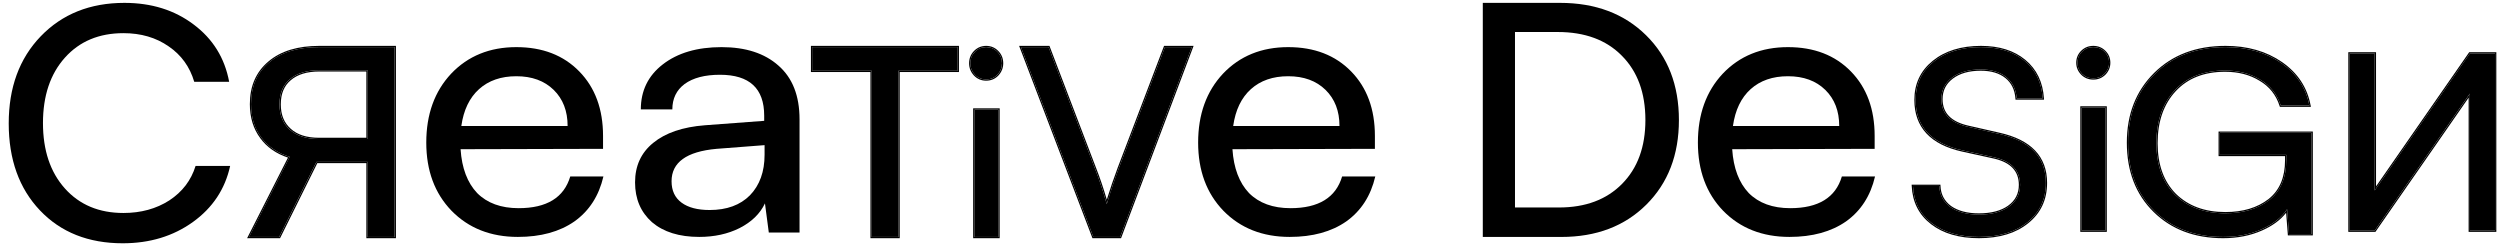 <svg width="235" height="23" viewBox="0 0 235 23" fill="none" xmlns="http://www.w3.org/2000/svg">
<path d="M232.163 21.679H234.531V5.027H232.163L223.222 17.901V5.027H220.853V21.679H223.222L232.163 8.804V21.679Z" fill="black"/>
<path fill-rule="evenodd" clip-rule="evenodd" d="M232.05 21.795H234.656V4.906H232.107L223.347 17.52V4.906H220.741V21.795H223.29L232.05 9.182V21.795ZM232.169 8.802V21.676H234.537V5.025H232.169L223.228 17.899V5.025H220.86V21.676H223.228L232.169 8.802Z" fill="black"/>
<path d="M209.153 6.627C207.156 6.627 205.581 7.248 204.428 8.49C203.275 9.732 202.698 11.388 202.698 13.457C202.698 15.511 203.283 17.128 204.454 18.306C205.641 19.468 207.216 20.049 209.178 20.049C210.865 20.049 212.242 19.635 213.309 18.807C214.376 17.963 214.91 16.713 214.91 15.058V14.556H208.662V12.478H217.285V22.008H215.168L214.987 19.667C214.471 20.447 213.671 21.076 212.586 21.554C211.519 22.031 210.314 22.27 208.972 22.27C206.321 22.27 204.17 21.458 202.518 19.834C200.865 18.21 200.039 16.069 200.039 13.41C200.039 10.767 200.882 8.609 202.569 6.937C204.256 5.266 206.468 4.43 209.204 4.43C211.252 4.43 212.999 4.931 214.445 5.934C215.891 6.937 216.769 8.267 217.078 9.923H214.393C214.049 8.856 213.404 8.044 212.457 7.487C211.528 6.914 210.426 6.627 209.153 6.627Z" fill="black"/>
<path fill-rule="evenodd" clip-rule="evenodd" d="M214.395 9.925C214.051 8.858 213.406 8.046 212.459 7.488C211.529 6.915 210.428 6.629 209.154 6.629C207.158 6.629 205.583 7.25 204.43 8.492C203.277 9.733 202.7 11.389 202.7 13.459C202.7 15.513 203.285 17.129 204.456 18.308C205.643 19.47 207.218 20.051 209.18 20.051C210.867 20.051 212.244 19.637 213.311 18.809C214.378 17.965 214.912 16.715 214.912 15.059V14.558H208.664V12.48H217.287V22.009H215.17L214.989 19.669C214.954 19.721 214.919 19.772 214.882 19.823C214.364 20.532 213.6 21.11 212.588 21.555C211.521 22.033 210.316 22.272 208.974 22.272C206.323 22.272 204.172 21.46 202.519 19.836C200.867 18.212 200.041 16.07 200.041 13.411C200.041 10.768 200.884 8.611 202.571 6.939C204.258 5.267 206.469 4.431 209.206 4.431C211.254 4.431 213.001 4.933 214.447 5.936C215.858 6.915 216.728 8.205 217.057 9.806C217.065 9.845 217.073 9.885 217.08 9.925H214.395ZM212.636 21.664C211.552 22.15 210.33 22.391 208.974 22.391C206.297 22.391 204.114 21.57 202.436 19.921C200.757 18.271 199.922 16.097 199.922 13.411C199.922 10.741 200.775 8.551 202.487 6.855C204.2 5.157 206.443 4.312 209.206 4.312C211.274 4.312 213.046 4.819 214.515 5.838C215.985 6.858 216.881 8.215 217.197 9.903L217.223 10.043H214.309L214.282 9.961C213.947 8.921 213.32 8.133 212.399 7.591L212.396 7.59C211.489 7.03 210.41 6.748 209.154 6.748C207.184 6.748 205.644 7.359 204.517 8.572C203.388 9.788 202.819 11.412 202.819 13.459C202.819 15.489 203.396 17.072 204.539 18.223C205.701 19.359 207.243 19.932 209.18 19.932C210.847 19.932 212.196 19.523 213.238 18.715C214.27 17.899 214.793 16.687 214.793 15.059V14.677H208.545V12.361H217.406V22.128H215.06L214.895 20.002C214.366 20.682 213.611 21.235 212.636 21.664Z" fill="black"/>
<path d="M197.823 6.937C197.535 7.221 197.184 7.363 196.768 7.363C196.352 7.363 196.001 7.221 195.713 6.937C195.425 6.638 195.281 6.291 195.281 5.896C195.281 5.486 195.425 5.139 195.713 4.856C196.001 4.572 196.352 4.43 196.768 4.43C197.184 4.43 197.535 4.572 197.823 4.856C198.111 5.139 198.255 5.486 198.255 5.896C198.255 6.291 198.111 6.638 197.823 6.937ZM195.665 21.676V10.107H197.919V21.676H195.665Z" fill="black"/>
<path fill-rule="evenodd" clip-rule="evenodd" d="M197.908 7.024C197.598 7.33 197.216 7.484 196.77 7.484C196.324 7.484 195.942 7.33 195.631 7.024L195.629 7.021C195.321 6.701 195.164 6.325 195.164 5.898C195.164 5.457 195.32 5.079 195.631 4.773C195.942 4.466 196.324 4.312 196.77 4.312C197.216 4.312 197.598 4.466 197.908 4.773C198.219 5.079 198.375 5.457 198.375 5.898C198.375 6.325 198.218 6.701 197.911 7.021L197.908 7.024ZM195.548 21.796V9.99H198.04V21.796H195.548ZM197.825 6.939C198.113 6.639 198.256 6.292 198.256 5.898C198.256 5.488 198.113 5.141 197.825 4.857C197.537 4.573 197.185 4.431 196.77 4.431C196.354 4.431 196.002 4.573 195.715 4.857C195.427 5.141 195.283 5.488 195.283 5.898C195.283 6.292 195.427 6.639 195.715 6.939C196.002 7.223 196.354 7.365 196.77 7.365C197.185 7.365 197.537 7.223 197.825 6.939ZM195.667 21.677H197.921V10.109H195.667V21.677Z" fill="black"/>
<path d="M180.067 9.391C180.067 7.912 180.627 6.719 181.745 5.813C182.881 4.891 184.37 4.43 186.213 4.43C187.907 4.43 189.273 4.859 190.31 5.718C191.346 6.576 191.914 7.753 192.013 9.248H189.569C189.503 8.389 189.174 7.721 188.582 7.244C187.99 6.767 187.192 6.529 186.188 6.529C185.069 6.529 184.172 6.783 183.498 7.292C182.823 7.801 182.486 8.476 182.486 9.319C182.486 10.671 183.317 11.537 184.979 11.919L187.916 12.587C190.844 13.239 192.309 14.773 192.309 17.19C192.309 18.732 191.733 19.965 190.581 20.887C189.446 21.809 187.924 22.27 186.015 22.27C184.189 22.27 182.716 21.841 181.597 20.982C180.478 20.124 179.886 18.955 179.82 17.476H182.288C182.321 18.303 182.667 18.963 183.325 19.456C184 19.933 184.896 20.171 186.015 20.171C187.2 20.171 188.138 19.925 188.829 19.432C189.536 18.923 189.89 18.239 189.89 17.381C189.89 16.013 189.067 15.147 187.422 14.781L184.485 14.137C181.54 13.485 180.067 11.903 180.067 9.391Z" fill="black"/>
<path fill-rule="evenodd" clip-rule="evenodd" d="M184.484 14.139C181.539 13.487 180.066 11.905 180.066 9.392C180.066 7.914 180.626 6.721 181.745 5.815C182.88 4.893 184.369 4.431 186.212 4.431C187.907 4.431 189.272 4.861 190.309 5.719C191.318 6.555 191.883 7.692 192.003 9.13C192.006 9.17 192.009 9.209 192.012 9.249H189.569C189.503 8.391 189.174 7.723 188.581 7.246C187.989 6.769 187.191 6.53 186.187 6.53C185.068 6.53 184.172 6.785 183.497 7.294C182.822 7.802 182.485 8.478 182.485 9.321C182.485 10.672 183.316 11.539 184.978 11.921L187.915 12.588C190.844 13.24 192.308 14.775 192.308 17.192C192.308 18.734 191.732 19.966 190.58 20.889C189.445 21.811 187.923 22.272 186.015 22.272C184.188 22.272 182.716 21.843 181.597 20.984C180.508 20.149 179.918 19.02 179.826 17.597C179.824 17.558 179.821 17.518 179.82 17.478H182.288C182.321 18.305 182.666 18.965 183.324 19.458C183.999 19.935 184.896 20.173 186.015 20.173C187.199 20.173 188.137 19.927 188.828 19.434C189.536 18.925 189.889 18.241 189.889 17.383C189.889 16.015 189.067 15.149 187.421 14.783L184.484 14.139ZM187.395 14.899C187.395 14.899 187.396 14.899 187.395 14.899L184.459 14.255C182.972 13.926 181.842 13.359 181.084 12.544C180.324 11.728 179.948 10.674 179.948 9.392C179.948 7.879 180.522 6.652 181.67 5.722M187.395 14.899C188.204 15.079 188.797 15.379 189.186 15.789C189.573 16.197 189.77 16.725 189.77 17.383C189.77 18.202 189.436 18.85 188.759 19.337C188.095 19.811 187.184 20.054 186.015 20.054C184.912 20.054 184.043 19.819 183.394 19.361C182.766 18.89 182.438 18.264 182.407 17.473L182.402 17.359H179.695L179.701 17.483C179.768 18.995 180.376 20.197 181.524 21.078C182.669 21.957 184.17 22.391 186.015 22.391C187.942 22.391 189.493 21.925 190.655 20.981C191.836 20.035 192.427 18.768 192.427 17.192C192.427 15.957 192.052 14.939 191.296 14.146C190.542 13.356 189.419 12.802 187.941 12.473C187.941 12.472 187.941 12.473 187.941 12.473L185.005 11.805C185.004 11.805 185.005 11.805 185.005 11.805C184.187 11.617 183.588 11.313 183.194 10.902C182.803 10.494 182.604 9.97 182.604 9.321C182.604 8.516 182.924 7.875 183.569 7.389C184.217 6.9 185.086 6.649 186.187 6.649C187.173 6.649 187.941 6.883 188.507 7.338C189.07 7.792 189.386 8.428 189.45 9.258L189.458 9.368H192.139L192.131 9.242C192.03 7.718 191.45 6.51 190.385 5.628C189.322 4.747 187.927 4.312 186.212 4.312C184.349 4.312 182.831 4.779 181.67 5.722" fill="black"/>
<path d="M168.211 22.27C165.66 22.27 163.581 21.45 161.975 19.811C160.393 18.171 159.602 16.035 159.602 13.402C159.602 10.746 160.381 8.587 161.94 6.924C163.522 5.261 165.565 4.43 168.069 4.43C170.525 4.43 172.497 5.192 173.985 6.716C175.473 8.24 176.217 10.261 176.217 12.778V13.991L162.826 14.025C162.944 15.804 163.463 17.178 164.384 18.148C165.329 19.095 166.628 19.568 168.281 19.568C170.927 19.568 172.545 18.575 173.135 16.589H176.253C175.828 18.413 174.918 19.822 173.525 20.815C172.131 21.785 170.36 22.27 168.211 22.27ZM168.069 7.166C166.628 7.166 165.459 7.571 164.561 8.379C163.664 9.187 163.109 10.342 162.896 11.843H172.887C172.887 10.434 172.45 9.303 171.576 8.448C170.702 7.594 169.533 7.166 168.069 7.166Z" fill="black"/>
<path d="M146.763 22.273H139.383V0.27H146.64C149.975 0.27 152.671 1.284 154.73 3.313C156.789 5.342 157.818 8 157.818 11.286C157.818 14.553 156.799 17.201 154.761 19.23C152.723 21.259 150.057 22.273 146.763 22.273ZM146.423 3.009H142.409V19.503H146.547C149.038 19.503 151.014 18.763 152.476 17.282C153.938 15.801 154.668 13.802 154.668 11.286C154.668 8.73 153.927 6.711 152.445 5.23C150.983 3.749 148.976 3.009 146.423 3.009Z" fill="black"/>
<path d="M121.234 22.27C118.683 22.27 116.605 21.45 114.999 19.811C113.416 18.171 112.625 16.035 112.625 13.402C112.625 10.746 113.404 8.587 114.963 6.924C116.546 5.261 118.589 4.43 121.092 4.43C123.549 4.43 125.521 5.192 127.009 6.716C128.497 8.24 129.241 10.261 129.241 12.778V13.991L115.849 14.025C115.967 15.804 116.487 17.178 117.408 18.148C118.353 19.095 119.652 19.568 121.305 19.568C123.95 19.568 125.568 18.575 126.159 16.589H129.276C128.851 18.413 127.942 19.822 126.548 20.815C125.155 21.785 123.383 22.27 121.234 22.27ZM121.092 7.166C119.652 7.166 118.482 7.571 117.585 8.379C116.687 9.187 116.132 10.342 115.92 11.843H125.911C125.911 10.434 125.474 9.303 124.6 8.448C123.726 7.594 122.557 7.166 121.092 7.166Z" fill="black"/>
<path d="M102.772 22.27L95.969 4.43H98.567L102.921 15.83C103.333 16.883 103.704 18.001 104.034 19.186C104.38 18.034 104.76 16.907 105.172 15.805L109.502 4.43H112.025L105.296 22.27H102.772Z" fill="black"/>
<path fill-rule="evenodd" clip-rule="evenodd" d="M102.691 22.391L95.797 4.312H98.649L103.032 15.788C103.032 15.788 103.032 15.788 103.032 15.788C103.401 16.729 103.736 17.722 104.039 18.766C104.354 17.747 104.695 16.746 105.062 15.765L105.062 15.765L109.421 4.312H112.198L105.379 22.391H102.691ZM104.099 18.976C104.078 19.046 104.056 19.117 104.035 19.188C104.015 19.116 103.995 19.046 103.975 18.975C103.66 17.869 103.309 16.821 102.922 15.832L98.567 4.431H95.969L102.773 22.272H105.297L112.026 4.431H109.503L105.173 15.807C104.786 16.842 104.428 17.898 104.099 18.976Z" fill="black"/>
<path d="M93.753 7.024C93.465 7.317 93.113 7.464 92.698 7.464C92.282 7.464 91.93 7.317 91.643 7.024C91.355 6.714 91.211 6.355 91.211 5.947C91.211 5.523 91.355 5.164 91.643 4.87C91.93 4.577 92.282 4.43 92.698 4.43C93.113 4.43 93.465 4.577 93.753 4.87C94.04 5.164 94.184 5.523 94.184 5.947C94.184 6.355 94.04 6.714 93.753 7.024ZM91.595 22.27V10.303H93.849V22.27H91.595Z" fill="black"/>
<path fill-rule="evenodd" clip-rule="evenodd" d="M93.839 7.109C93.529 7.426 93.147 7.585 92.699 7.585C92.252 7.585 91.87 7.426 91.559 7.109L91.557 7.106C91.25 6.775 91.094 6.388 91.094 5.949C91.094 5.495 91.249 5.105 91.559 4.789C91.87 4.472 92.252 4.312 92.699 4.312C93.147 4.312 93.529 4.472 93.839 4.789C94.15 5.105 94.305 5.495 94.305 5.949C94.305 6.388 94.149 6.775 93.842 7.106L93.839 7.109ZM91.477 22.391V10.186H93.969V22.391H91.477ZM91.644 7.026C91.357 6.716 91.213 6.357 91.213 5.949C91.213 5.525 91.357 5.166 91.644 4.872C91.932 4.578 92.284 4.431 92.699 4.431C93.115 4.431 93.467 4.578 93.754 4.872C94.042 5.166 94.186 5.525 94.186 5.949C94.186 6.357 94.042 6.716 93.754 7.026C93.467 7.319 93.115 7.466 92.699 7.466C92.284 7.466 91.932 7.319 91.644 7.026ZM91.596 22.272H93.85V10.305H91.596V22.272Z" fill="black"/>
<path d="M76.344 6.651V4.43H90.022V6.651H84.453V22.27H81.938V6.651H76.344Z" fill="black"/>
<path fill-rule="evenodd" clip-rule="evenodd" d="M76.227 6.771V4.312H90.142V6.771H84.574V22.391H81.821V6.771H76.227ZM81.94 6.652V22.272H84.455V6.652H90.023V4.431H76.346V6.652H81.94Z" fill="black"/>
<path d="M65.728 22.27C63.85 22.27 62.369 21.808 61.285 20.885C60.225 19.938 59.695 18.691 59.695 17.143C59.695 15.596 60.261 14.36 61.393 13.437C62.549 12.49 64.175 11.935 66.27 11.774L71.834 11.358V10.873C71.834 8.31 70.449 7.028 67.679 7.028C66.258 7.028 65.15 7.317 64.356 7.894C63.585 8.471 63.2 9.268 63.2 10.284H60.237C60.237 8.529 60.924 7.12 62.296 6.058C63.693 4.972 65.536 4.43 67.824 4.43C70.088 4.43 71.87 5.007 73.17 6.162C74.495 7.317 75.157 9.002 75.157 11.22V21.855H72.267L71.906 19.118C71.448 20.088 70.653 20.861 69.522 21.439C68.414 21.993 67.149 22.27 65.728 22.27ZM66.704 19.741C68.317 19.741 69.582 19.279 70.497 18.356C71.412 17.409 71.87 16.139 71.87 14.545V13.644L67.354 13.991C64.536 14.245 63.127 15.261 63.127 17.039C63.127 17.917 63.44 18.587 64.067 19.049C64.693 19.511 65.572 19.741 66.704 19.741Z" fill="black"/>
<path d="M48.679 22.27C46.129 22.27 44.05 21.45 42.444 19.811C40.861 18.171 40.07 16.035 40.07 13.402C40.07 10.746 40.85 8.587 42.409 6.924C43.991 5.261 46.034 4.43 48.538 4.43C50.994 4.43 52.966 5.192 54.454 6.716C55.942 8.24 56.686 10.261 56.686 12.778V13.991L43.294 14.025C43.412 15.804 43.932 17.178 44.853 18.148C45.798 19.095 47.097 19.568 48.75 19.568C51.395 19.568 53.013 18.575 53.604 16.589H56.721C56.296 18.413 55.387 19.822 53.994 20.815C52.6 21.785 50.829 22.27 48.679 22.27ZM48.538 7.166C47.097 7.166 45.928 7.571 45.03 8.379C44.133 9.187 43.578 10.342 43.365 11.843H53.356C53.356 10.434 52.919 9.303 52.045 8.448C51.171 7.594 50.002 7.166 48.538 7.166Z" fill="black"/>
<path d="M34.55 22.27H37.094V4.43H30.008C28.001 4.43 26.435 4.907 25.311 5.861C24.169 6.815 23.598 8.123 23.598 9.784C23.598 11.018 23.918 12.063 24.558 12.918C25.181 13.774 26.072 14.382 27.231 14.744L23.416 22.27H26.245L29.749 15.213H34.55V22.27ZM34.55 6.601V13.066H29.982C28.806 13.066 27.897 12.778 27.257 12.203C26.6 11.627 26.271 10.829 26.271 9.809C26.271 8.773 26.6 7.983 27.257 7.44C27.915 6.881 28.832 6.601 30.008 6.601H34.55Z" fill="black"/>
<path fill-rule="evenodd" clip-rule="evenodd" d="M34.437 22.391H37.219V4.312H30.014C27.989 4.312 26.393 4.794 25.24 5.772C24.068 6.751 23.485 8.094 23.485 9.786C23.485 11.041 23.811 12.112 24.468 12.991C25.084 13.836 25.953 14.444 27.068 14.816L23.228 22.391H26.325L29.829 15.334H34.437V22.391ZM29.755 15.215L26.251 22.272H23.422L27.237 14.746C27.199 14.734 27.16 14.722 27.123 14.709C26.019 14.343 25.166 13.747 24.564 12.92C23.924 12.065 23.604 11.02 23.604 9.786C23.604 8.125 24.175 6.817 25.317 5.863C26.441 4.909 28.007 4.431 30.014 4.431H37.1V22.272H34.556V15.215H29.755ZM27.343 12.116L27.342 12.115C26.714 11.566 26.396 10.803 26.396 9.811C26.396 8.801 26.715 8.049 27.339 7.534L27.34 7.532C27.97 6.997 28.856 6.722 30.014 6.722H34.437V12.949H29.988C28.83 12.949 27.954 12.666 27.343 12.116ZM34.556 13.068V6.603H30.014C28.838 6.603 27.921 6.883 27.263 7.442C26.606 7.985 26.277 8.774 26.277 9.811C26.277 10.831 26.606 11.629 27.263 12.204C27.903 12.78 28.812 13.068 29.988 13.068H34.556Z" fill="black"/>
<path d="M11.54 22.868C8.31 22.868 5.716 21.838 3.758 19.778C1.8 17.718 0.82 14.992 0.82 11.599C0.82 8.226 1.82 5.5 3.821 3.42C5.842 1.32 8.467 0.27 11.696 0.27C14.238 0.27 16.405 0.946 18.197 2.299C20.009 3.652 21.124 5.45 21.541 7.691H18.259C17.842 6.278 17.04 5.167 15.853 4.359C14.665 3.531 13.248 3.117 11.602 3.117C9.311 3.117 7.477 3.884 6.102 5.419C4.727 6.954 4.039 9.004 4.039 11.569C4.039 14.133 4.727 16.183 6.102 17.718C7.477 19.253 9.311 20.02 11.602 20.02C13.248 20.02 14.686 19.626 15.915 18.839C17.144 18.031 17.967 16.951 18.384 15.598H21.634C21.155 17.779 19.988 19.535 18.134 20.868C16.28 22.201 14.082 22.868 11.54 22.868Z" fill="black"/>
</svg>
